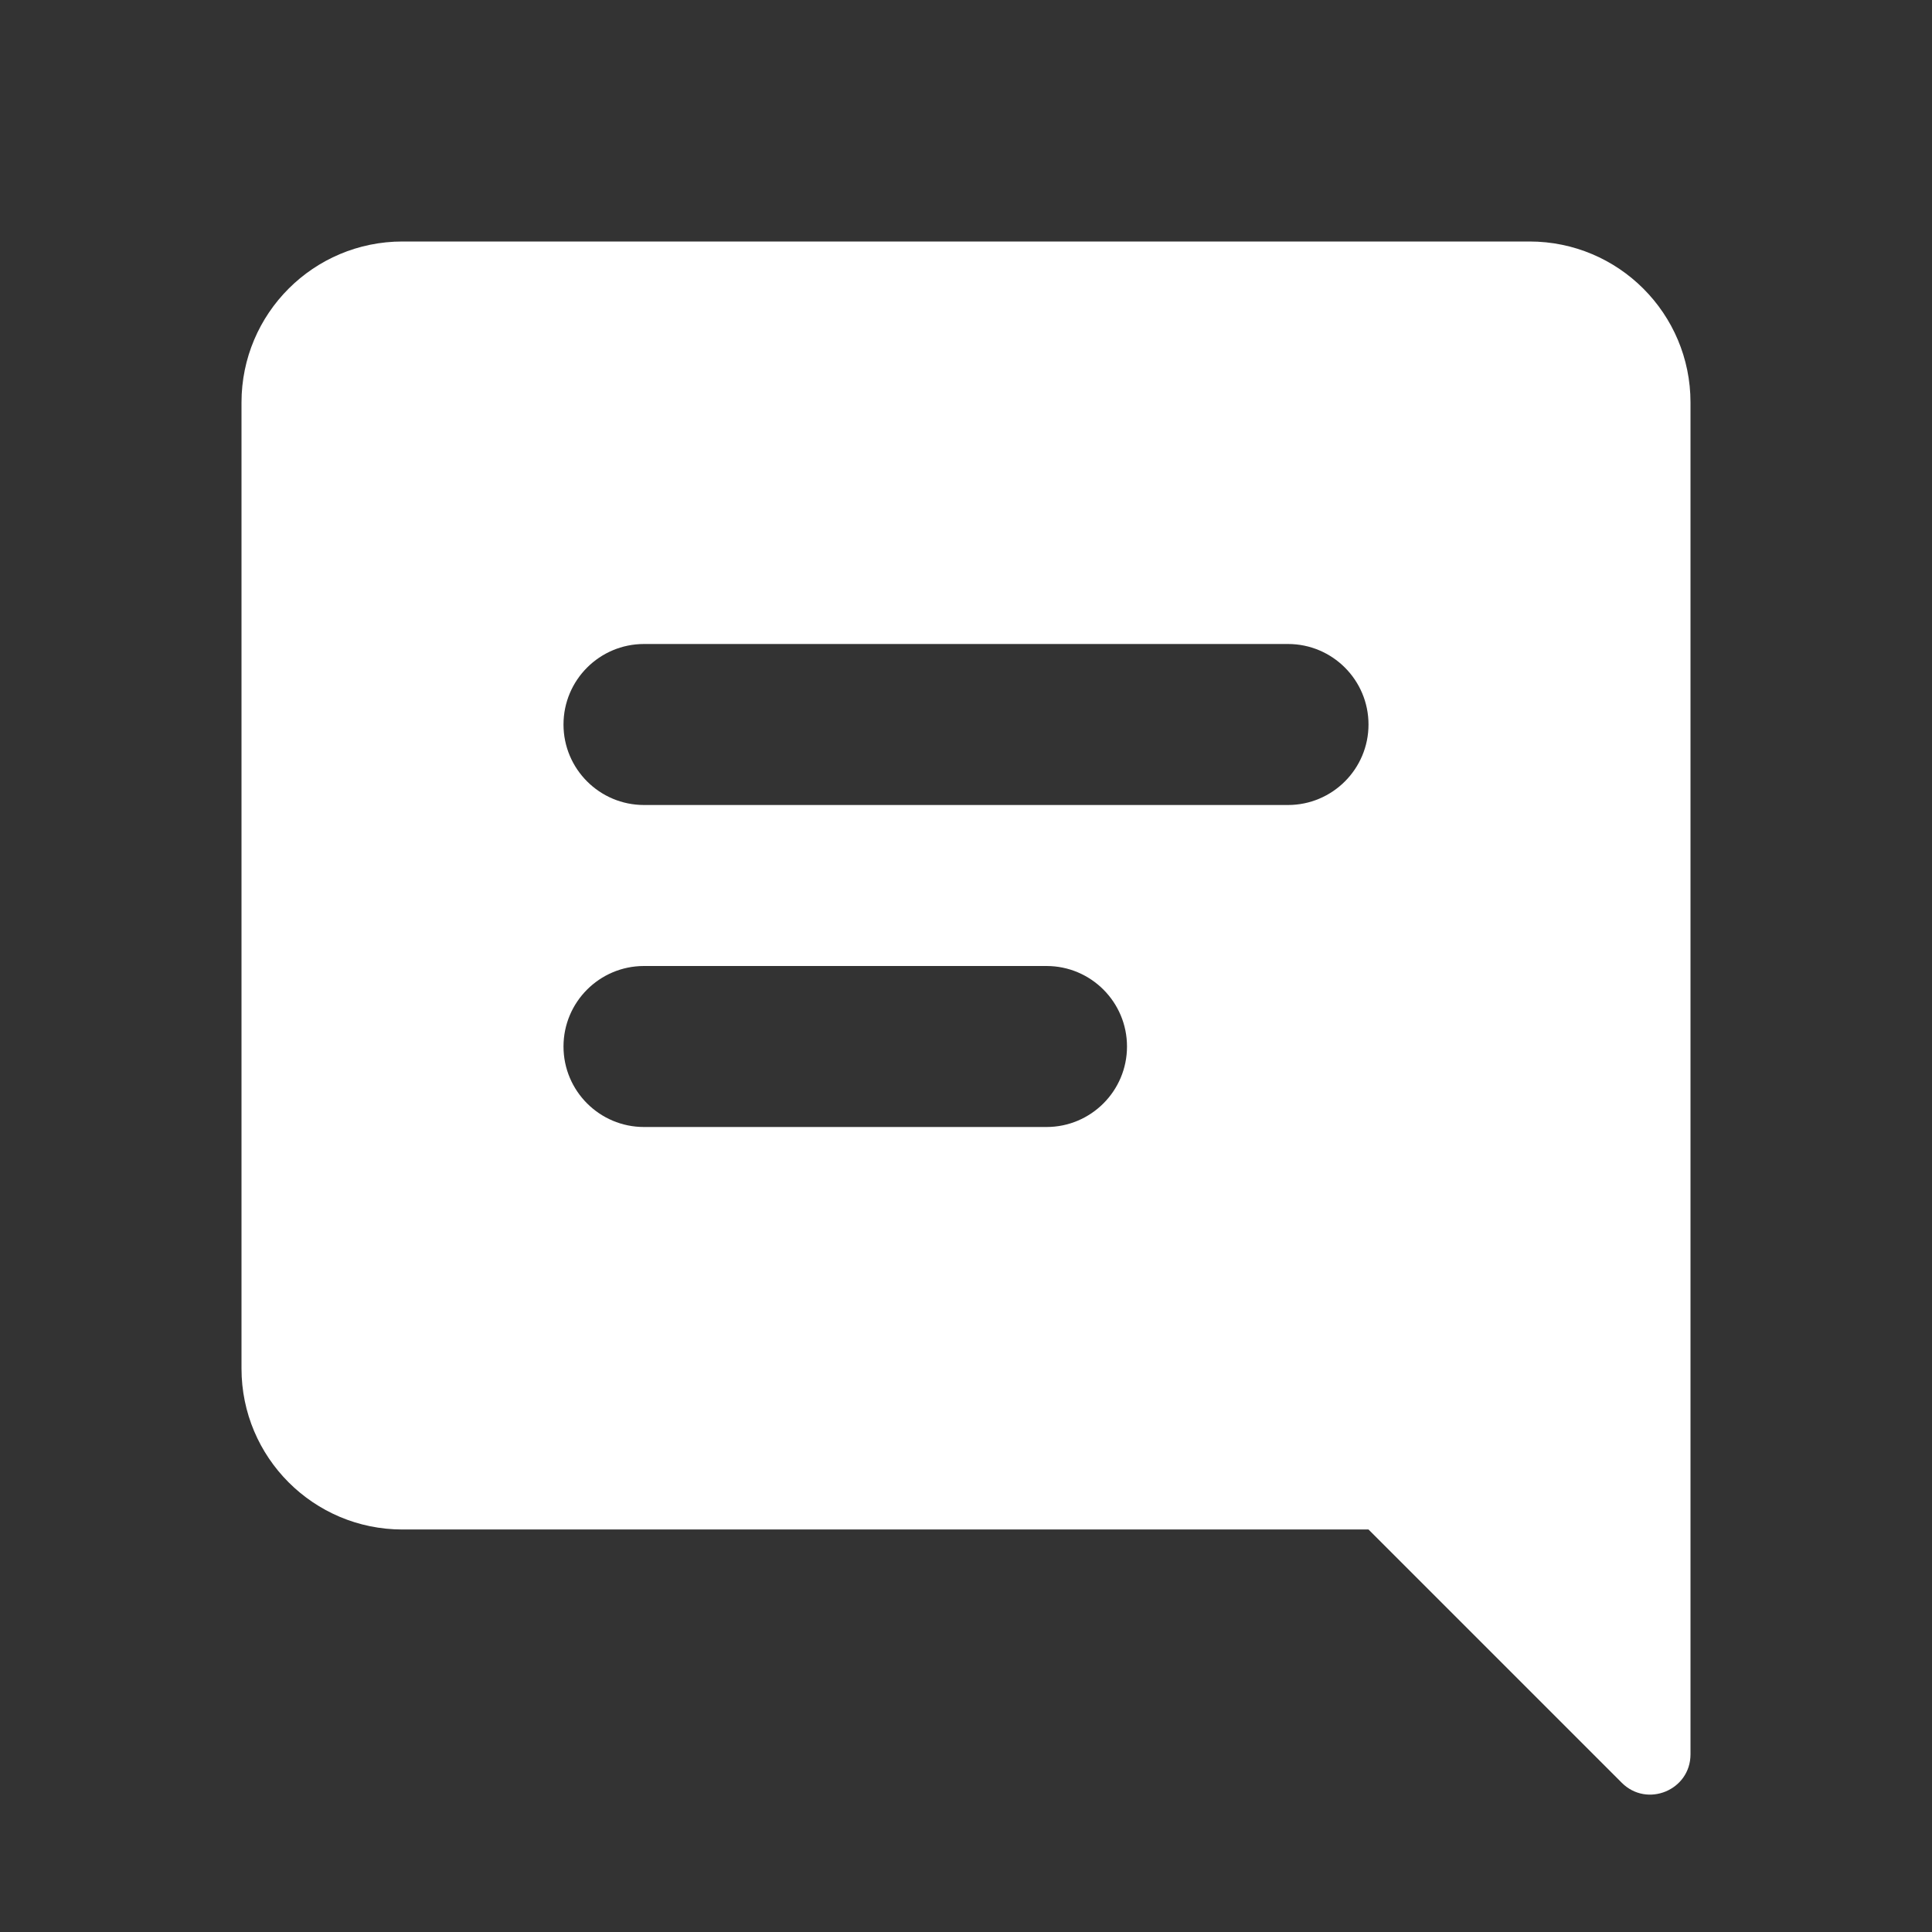 <svg xmlns="http://www.w3.org/2000/svg" fill="white" height="24" viewBox="0 0 24 24" width="24" focusable="false" aria-hidden="true" style="pointer-events: none; display: inherit; width: 100%; height: 100%;"><rect x="0" y="0" width="24" height="24" fill="#333333" stroke="none"/><path clip-rule="evenodd" d="M21 5c0-1.105-.895-2-2-2H5c-1.105 0-2 .895-2 2v12c0 1.105.895 2 2 2h12l3.146 3.146c.315.315.854.092.854-.353V5ZM7 9c0-.552.448-1 1-1h8c.552 0 1 .448 1 1s-.448 1-1 1H8c-.552 0-1-.448-1-1Zm1 3c-.552 0-1 .448-1 1s.448 1 1 1h5c.552 0 1-.448 1-1s-.448-1-1-1H8Z" fill-rule="evenodd"></path></svg>